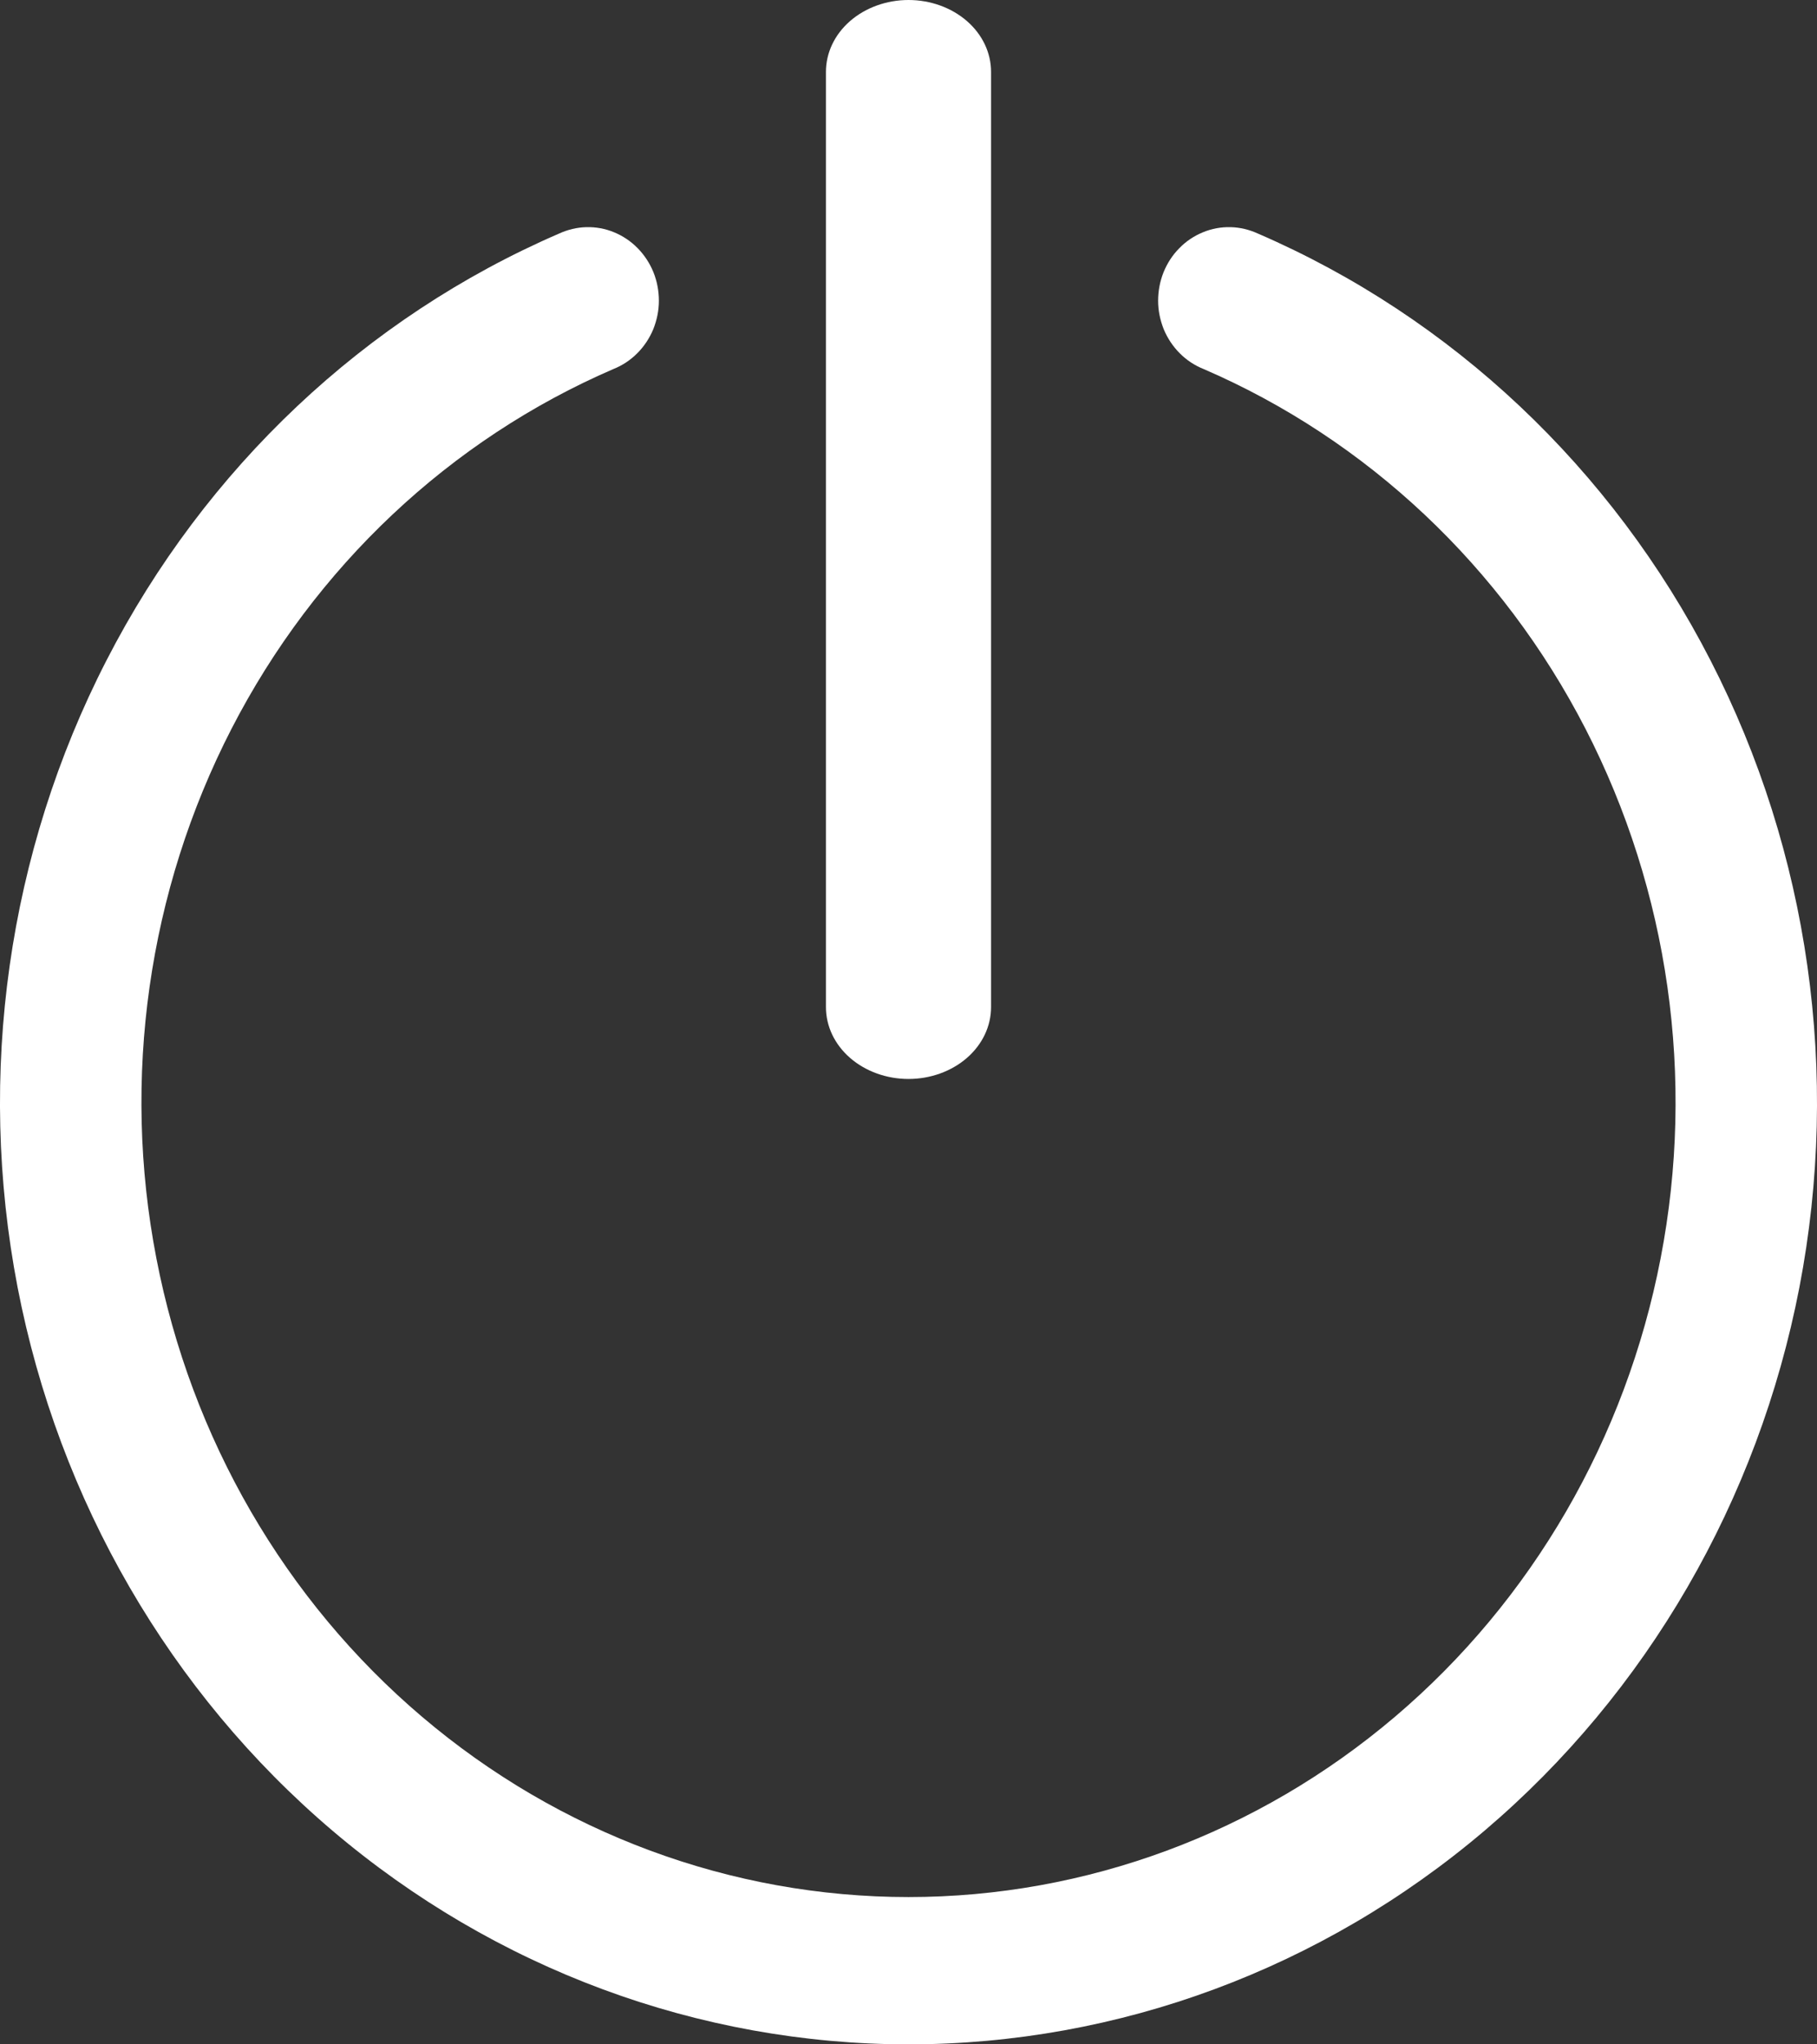 <svg width="16" height="18" viewBox="0 0 16 18" fill="none" xmlns="http://www.w3.org/2000/svg">
<rect x="0" y="0" width="16" height="18" fill="#333333" stroke="none"/>
<g clip-path="url(#clip0)">
<path d="M8 18C9.85 17.999 11.642 17.334 13.072 16.119C14.502 14.904 15.482 13.213 15.845 11.335C16.207 9.456 15.931 7.505 15.062 5.814C14.193 4.122 12.785 2.795 11.078 2.057C11.002 2.022 10.92 2.002 10.836 2C10.753 1.998 10.67 2.013 10.593 2.045C10.515 2.077 10.444 2.124 10.385 2.185C10.325 2.245 10.278 2.318 10.246 2.397C10.214 2.477 10.198 2.562 10.198 2.649C10.198 2.735 10.216 2.82 10.248 2.9C10.281 2.979 10.329 3.051 10.389 3.111C10.449 3.171 10.52 3.218 10.598 3.249C12.039 3.871 13.228 4.991 13.962 6.418C14.696 7.846 14.93 9.493 14.623 11.079C14.317 12.665 13.49 14.092 12.282 15.117C11.075 16.142 9.562 16.703 8 16.703C6.439 16.703 4.925 16.142 3.718 15.117C2.51 14.092 1.683 12.665 1.377 11.079C1.07 9.493 1.304 7.846 2.038 6.418C2.772 4.991 3.961 3.871 5.402 3.249C5.48 3.218 5.551 3.171 5.611 3.111C5.671 3.051 5.719 2.979 5.752 2.9C5.784 2.82 5.802 2.735 5.802 2.649C5.802 2.562 5.786 2.477 5.754 2.397C5.722 2.318 5.674 2.245 5.615 2.185C5.555 2.124 5.485 2.077 5.407 2.045C5.33 2.013 5.247 1.998 5.164 2C5.08 2.002 4.998 2.022 4.922 2.057C3.215 2.795 1.807 4.122 0.938 5.814C0.069 7.505 -0.207 9.456 0.155 11.335C0.518 13.213 1.498 14.904 2.928 16.119C4.358 17.334 6.15 17.999 8 18Z" fill="white"/>
<path d="M7.273 0.633V8.867C7.273 9.035 7.349 9.196 7.486 9.315C7.622 9.433 7.807 9.5 8 9.5C8.193 9.5 8.378 9.433 8.514 9.315C8.651 9.196 8.727 9.035 8.727 8.867V0.633C8.727 0.465 8.651 0.304 8.514 0.185C8.378 0.067 8.193 0 8 0C7.807 0 7.622 0.067 7.486 0.185C7.349 0.304 7.273 0.465 7.273 0.633Z" fill="white"/>
</g>
<defs>
<clipPath id="clip0">
<rect width="16" height="18" fill="white"/>
</clipPath>
</defs>
</svg>
